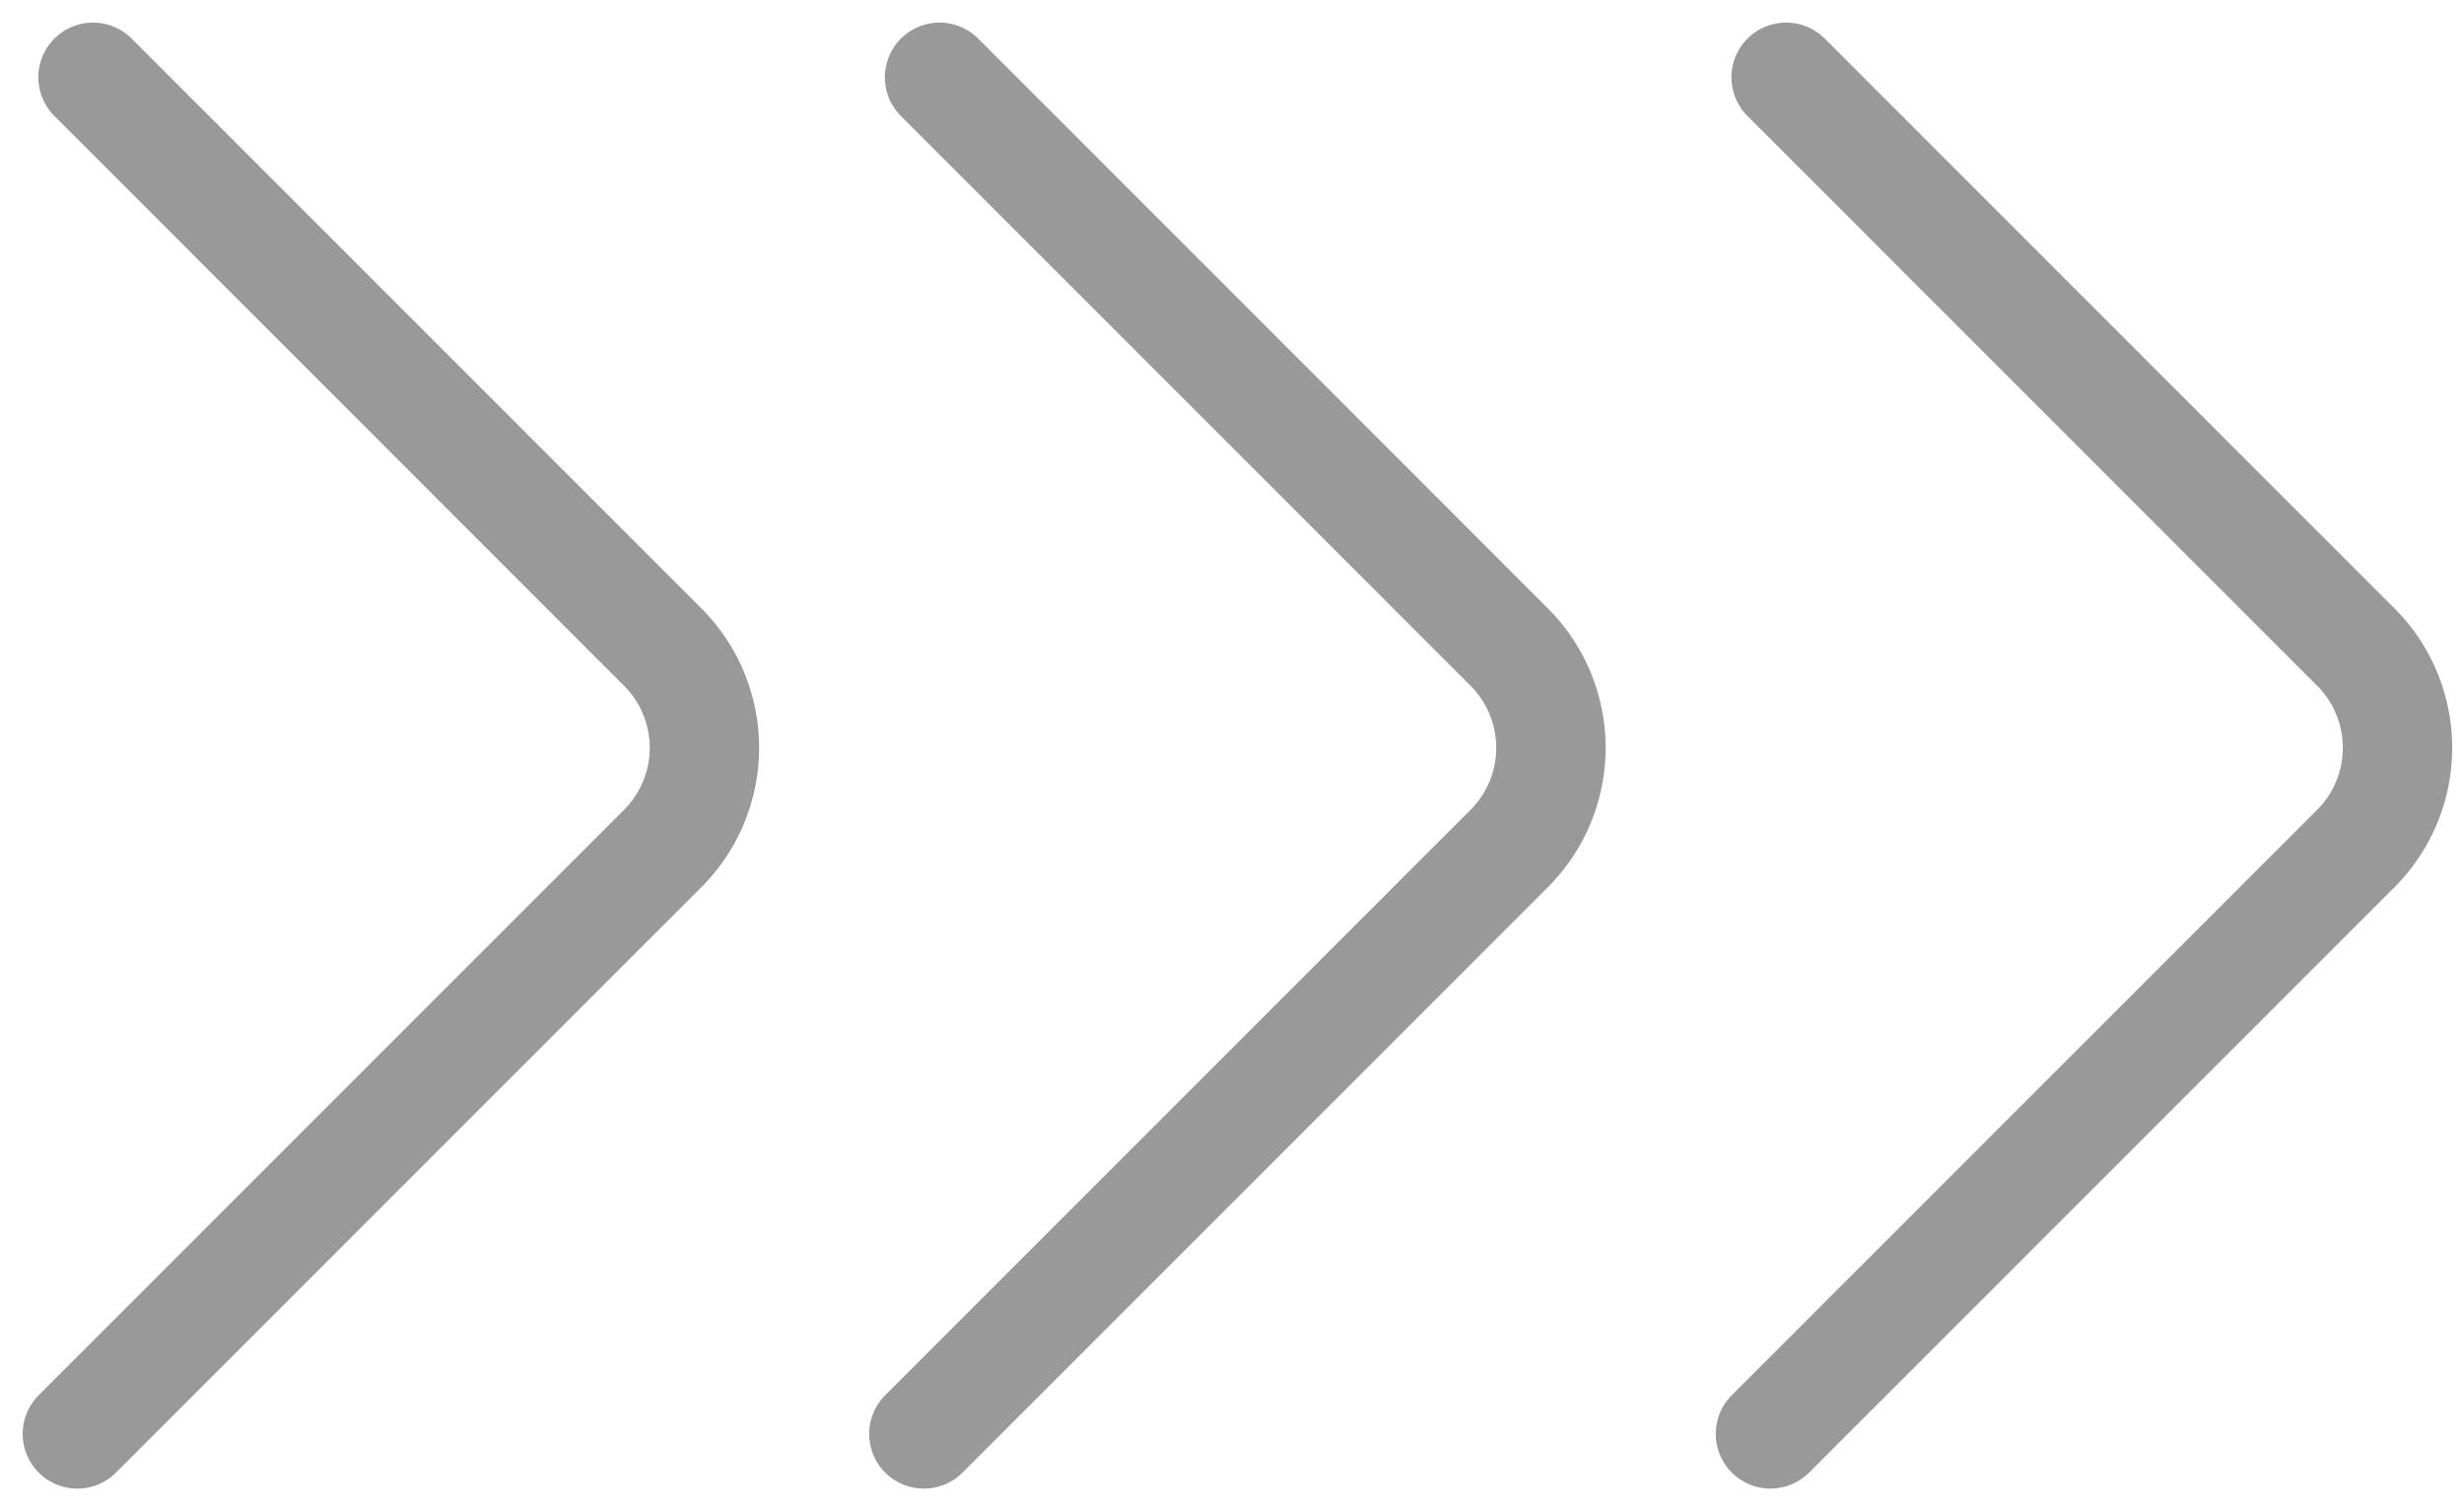 <svg xmlns="http://www.w3.org/2000/svg" width="33.794" height="20.726" viewBox="0 0 33.794 20.726">
  <g id="Grupo_3924" data-name="Grupo 3924" transform="translate(-242.739 -523.809)" opacity="0.4">
    <g id="ic-chevron-right" transform="translate(234 517.609)">
      <path id="Caminho_56" data-name="Caminho 56" d="M9.8,25.865l8.032-8.032a1.954,1.954,0,0,0,0-2.755L10.015,7.26" transform="translate(0)" fill="none" stroke="#000" stroke-linecap="round" stroke-linejoin="bevel" stroke-width="1.5"/>
    </g>
    <g id="ic-chevron-right-2" data-name="ic-chevron-right" transform="translate(245.61 517.609)">
      <path id="Caminho_56-2" data-name="Caminho 56" d="M9.8,25.865l8.032-8.032a1.954,1.954,0,0,0,0-2.755L10.015,7.26" transform="translate(0)" fill="none" stroke="#000" stroke-linecap="round" stroke-linejoin="bevel" stroke-width="1.5"/>
    </g>
    <g id="ic-chevron-right-3" data-name="ic-chevron-right" transform="translate(257.221 517.609)">
      <path id="Caminho_56-3" data-name="Caminho 56" d="M9.8,25.865l8.032-8.032a1.954,1.954,0,0,0,0-2.755L10.015,7.26" transform="translate(0)" fill="none" stroke="#000" stroke-linecap="round" stroke-linejoin="bevel" stroke-width="1.5"/>
    </g>
  </g>
</svg>
